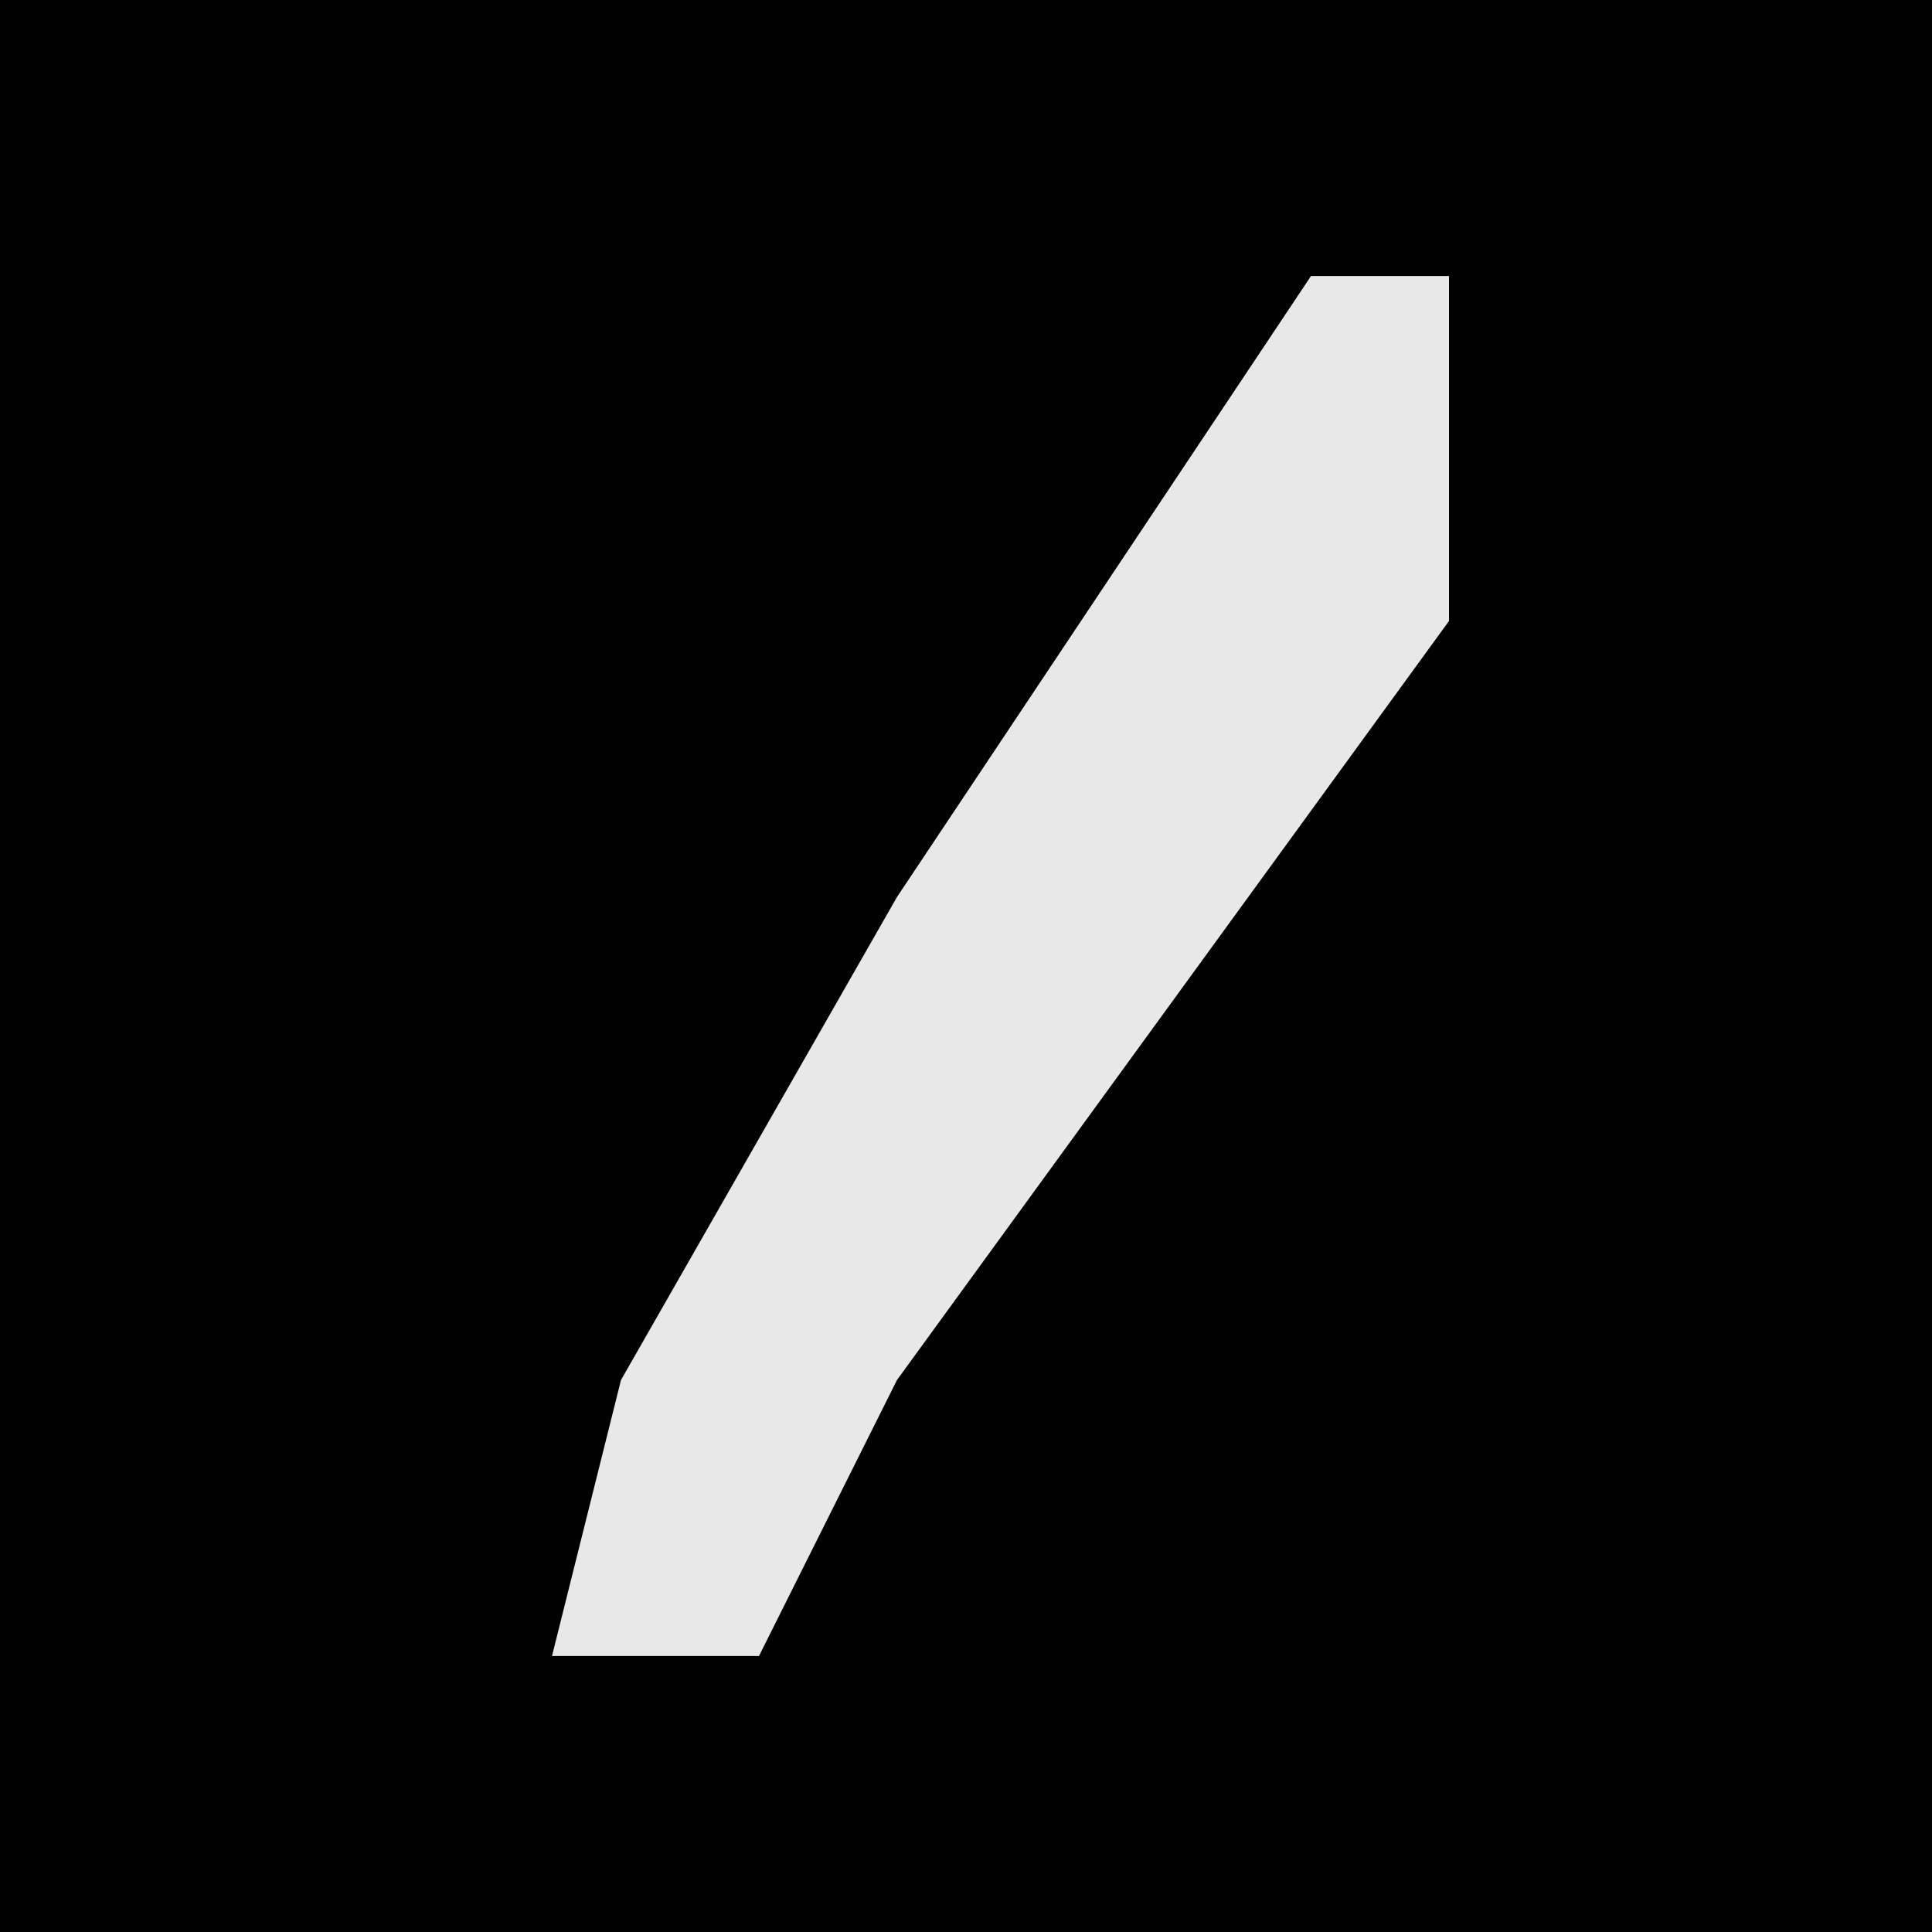 <?xml version="1.0" encoding="UTF-8"?>
<svg version="1.1" xmlns="http://www.w3.org/2000/svg" width="28" height="28">
<path d="M0,0 L28,0 L28,28 L0,28 Z " fill="#010101" transform="translate(0,0)"/>
<path d="M0,0 L2,0 L2,5 L-6,16 L-8,20 L-11,20 L-10,16 L-6,9 Z " fill="#E8E8E8" transform="translate(19,4)"/>
</svg>
